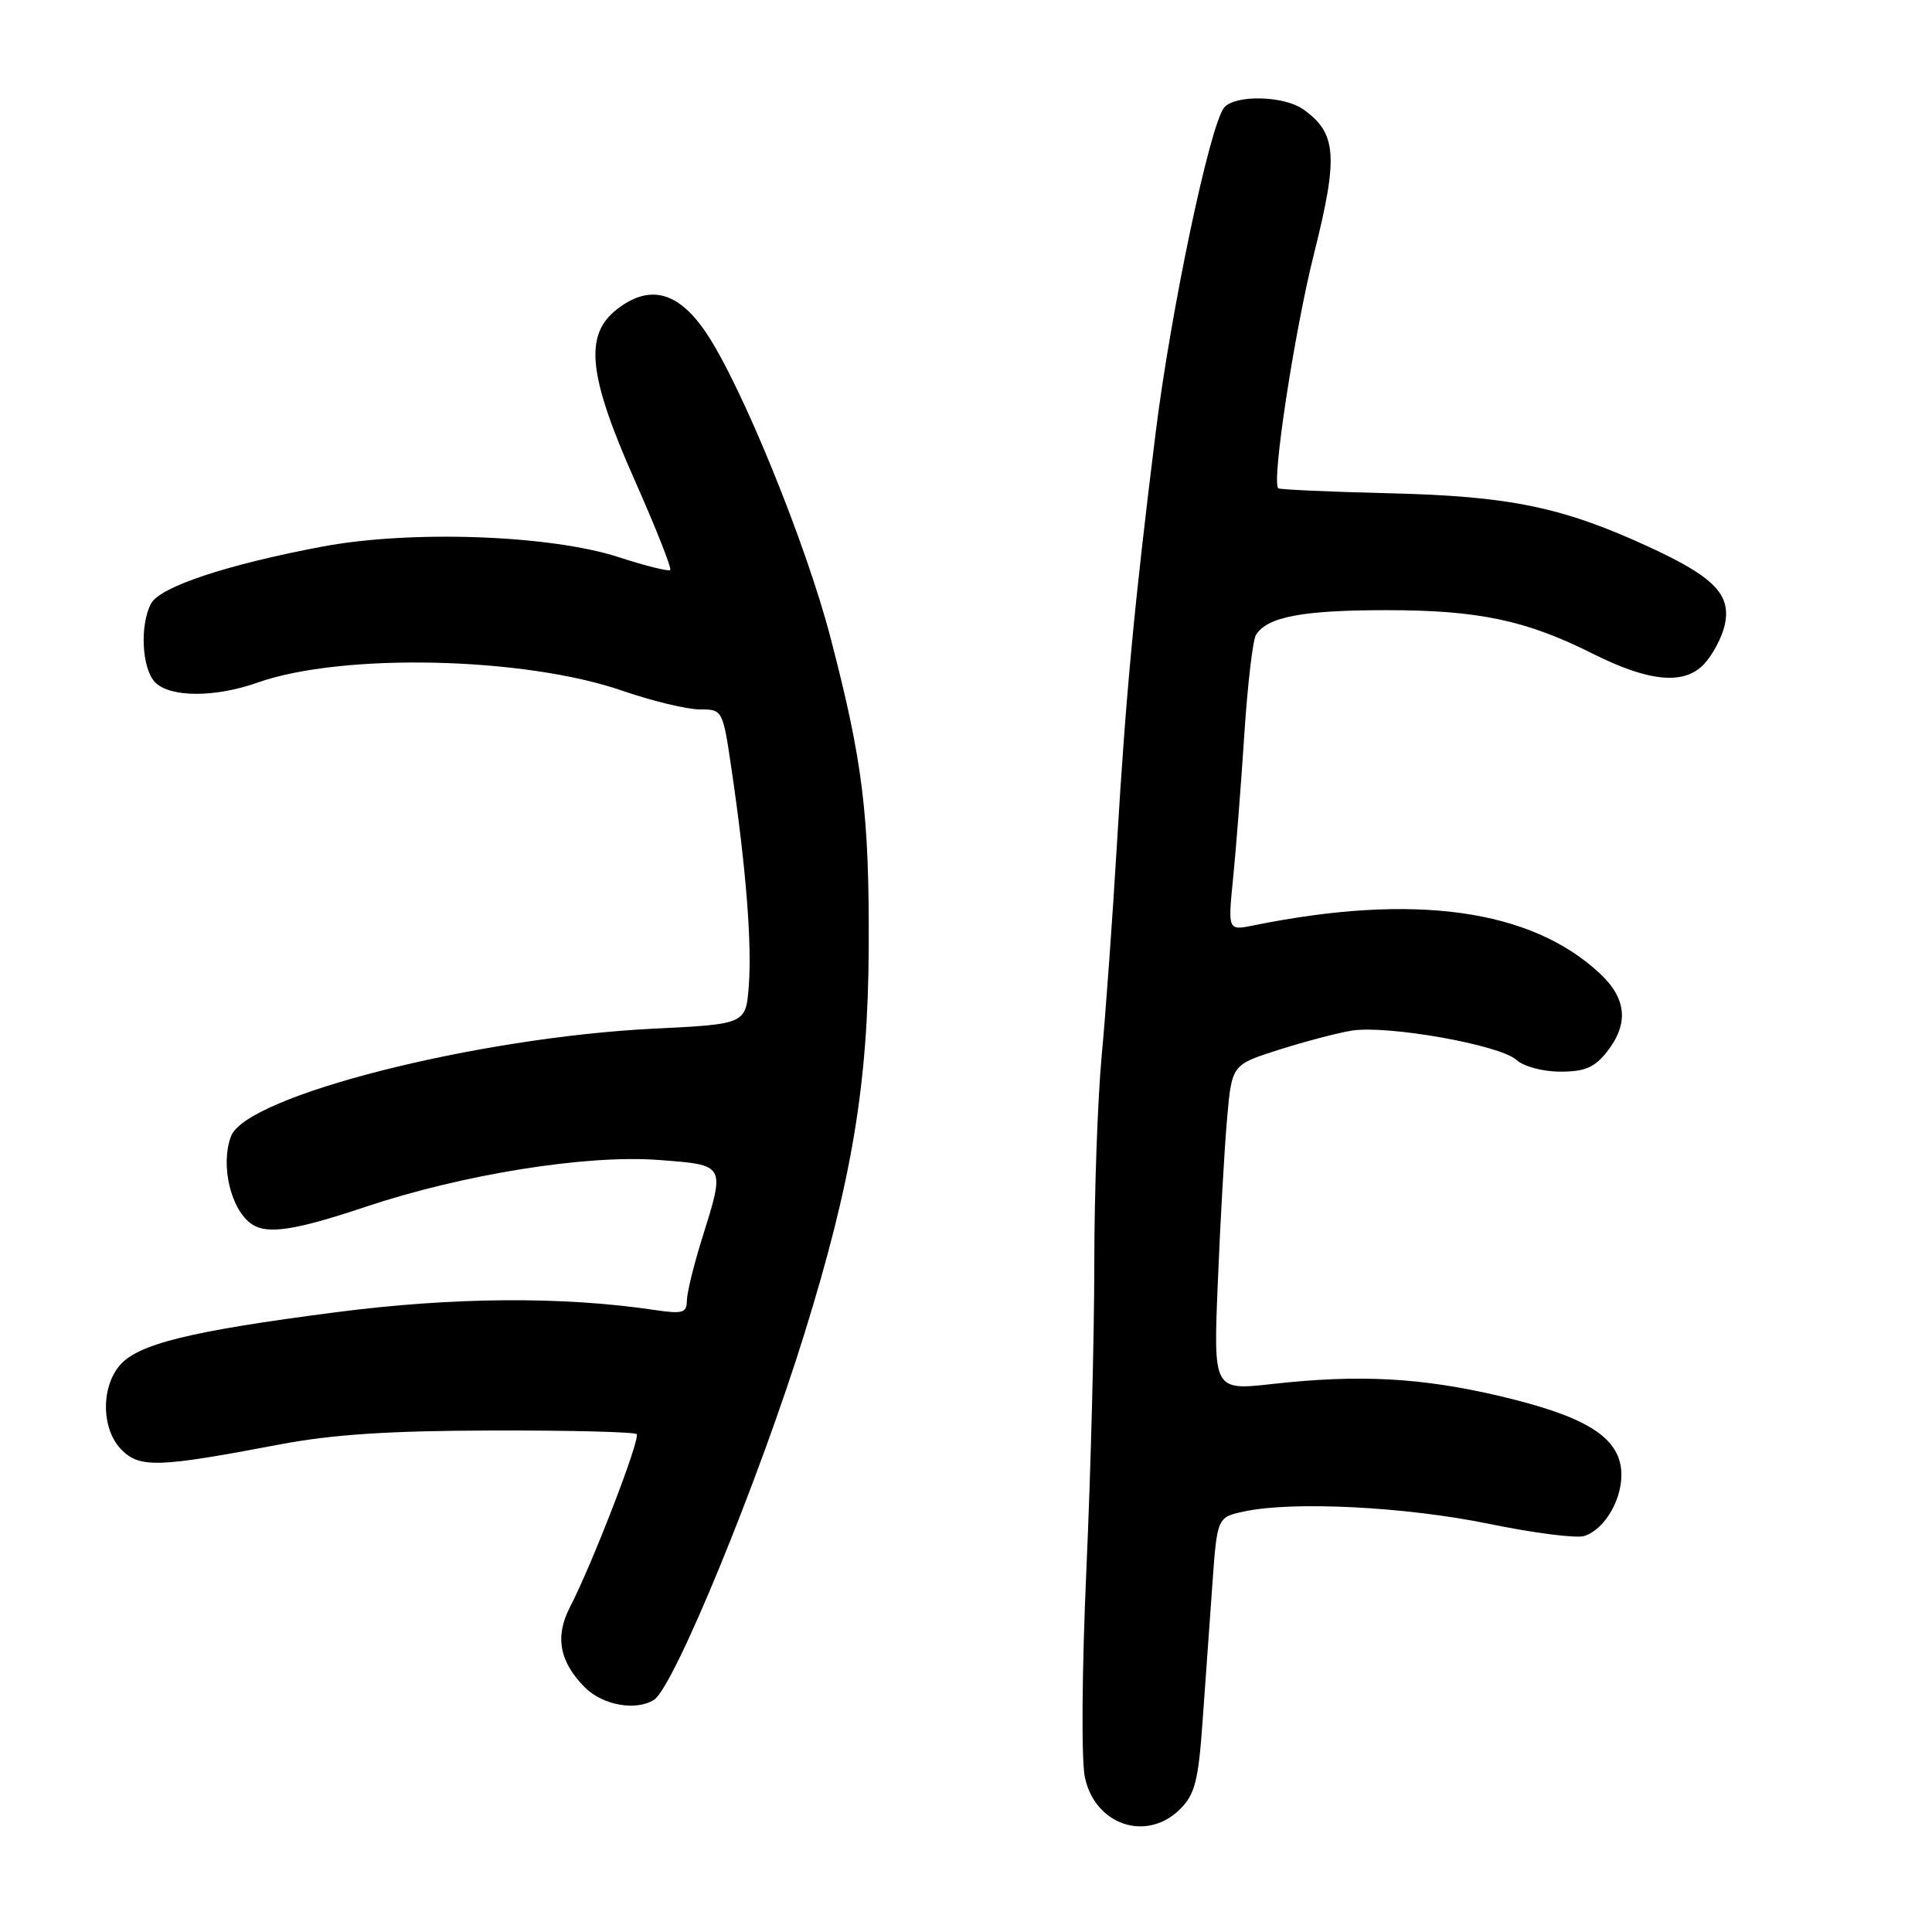 <?xml version="1.0" encoding="UTF-8" standalone="no"?>
<!DOCTYPE svg PUBLIC "-//W3C//DTD SVG 1.1//EN" "http://www.w3.org/Graphics/SVG/1.1/DTD/svg11.dtd" >
<svg xmlns="http://www.w3.org/2000/svg" xmlns:xlink="http://www.w3.org/1999/xlink" version="1.1" viewBox="0 0 256 256">
 <g >
 <path fill="currentColor"
d=" M 156.39 239.70 C 158.32 237.77 158.79 235.96 159.34 228.20 C 159.70 223.14 160.29 214.96 160.64 210.02 C 161.28 201.04 161.28 201.04 164.89 200.27 C 171.36 198.89 186.25 199.65 197.26 201.91 C 203.18 203.13 208.87 203.86 209.92 203.53 C 212.76 202.62 215.16 198.31 214.81 194.73 C 214.38 190.31 209.95 187.63 198.71 184.98 C 188.31 182.54 180.10 182.10 168.64 183.38 C 160.77 184.26 160.77 184.26 161.37 169.88 C 161.69 161.97 162.24 152.26 162.59 148.29 C 163.22 141.09 163.22 141.09 169.36 139.13 C 172.74 138.05 177.10 136.90 179.06 136.57 C 183.74 135.79 198.73 138.44 200.93 140.44 C 201.91 141.32 204.44 142.00 206.76 142.00 C 209.99 142.00 211.29 141.45 212.93 139.37 C 215.85 135.65 215.55 132.31 211.98 128.98 C 202.85 120.45 187.37 118.31 166.10 122.62 C 162.70 123.31 162.70 123.31 163.39 116.40 C 163.77 112.61 164.44 104.07 164.87 97.44 C 165.30 90.80 166.00 84.81 166.42 84.13 C 167.90 81.74 172.57 80.85 183.73 80.85 C 195.88 80.85 202.22 82.18 211.05 86.62 C 218.53 90.37 223.18 90.80 225.81 87.98 C 226.96 86.74 228.19 84.41 228.54 82.80 C 229.42 78.79 227.14 76.45 218.50 72.47 C 207.02 67.18 200.05 65.74 184.09 65.36 C 176.16 65.17 169.54 64.87 169.37 64.70 C 168.48 63.82 171.51 43.99 174.12 33.59 C 177.37 20.66 177.13 17.61 172.64 14.46 C 170.09 12.67 163.62 12.54 162.21 14.25 C 160.32 16.53 155.12 41.24 153.11 57.50 C 150.29 80.21 149.18 92.03 147.99 112.00 C 147.42 121.62 146.51 134.22 145.97 140.00 C 145.44 145.78 145.00 158.15 145.00 167.50 C 145.00 176.85 144.53 195.07 143.95 208.00 C 143.36 221.21 143.27 233.25 143.75 235.49 C 145.09 241.85 151.95 244.14 156.39 239.70 Z  M 86.66 225.23 C 89.31 223.55 100.57 196.12 106.59 176.72 C 112.90 156.39 115.02 143.66 115.11 125.66 C 115.19 107.88 114.33 100.92 110.05 84.50 C 106.81 72.05 98.30 51.17 93.62 44.17 C 89.90 38.60 86.07 37.59 81.70 41.02 C 77.38 44.42 77.95 49.78 84.10 63.63 C 86.91 69.96 89.02 75.31 88.81 75.53 C 88.59 75.74 85.51 74.98 81.96 73.82 C 72.87 70.88 54.49 70.22 42.75 72.42 C 30.09 74.80 21.21 77.75 20.02 79.97 C 18.49 82.83 18.80 88.65 20.57 90.43 C 22.58 92.43 28.50 92.44 34.12 90.45 C 45.31 86.49 69.44 87.02 82.48 91.53 C 86.42 92.89 91.03 94.00 92.71 94.00 C 95.77 94.00 95.77 94.00 96.98 102.25 C 98.86 115.10 99.64 125.03 99.22 130.60 C 98.83 135.70 98.83 135.70 86.66 136.30 C 63.14 137.46 32.67 145.20 30.62 150.54 C 29.16 154.36 30.58 160.35 33.40 162.23 C 35.43 163.59 39.15 163.02 48.32 159.95 C 61.30 155.60 77.65 152.98 87.26 153.70 C 96.21 154.38 96.12 154.23 93.01 164.16 C 91.92 167.65 91.02 171.33 91.01 172.36 C 91.00 173.97 90.45 174.13 86.75 173.58 C 74.51 171.76 60.13 171.86 44.50 173.88 C 25.04 176.40 18.14 178.11 15.78 181.02 C 13.32 184.06 13.49 189.49 16.12 192.12 C 18.54 194.54 21.00 194.45 37.00 191.41 C 43.96 190.08 51.49 189.58 65.17 189.55 C 75.43 189.52 84.07 189.74 84.36 190.03 C 84.91 190.58 78.49 207.22 75.50 213.00 C 73.51 216.86 74.14 220.23 77.50 223.59 C 79.87 225.96 84.27 226.75 86.66 225.23 Z "/>
</g>
</svg>